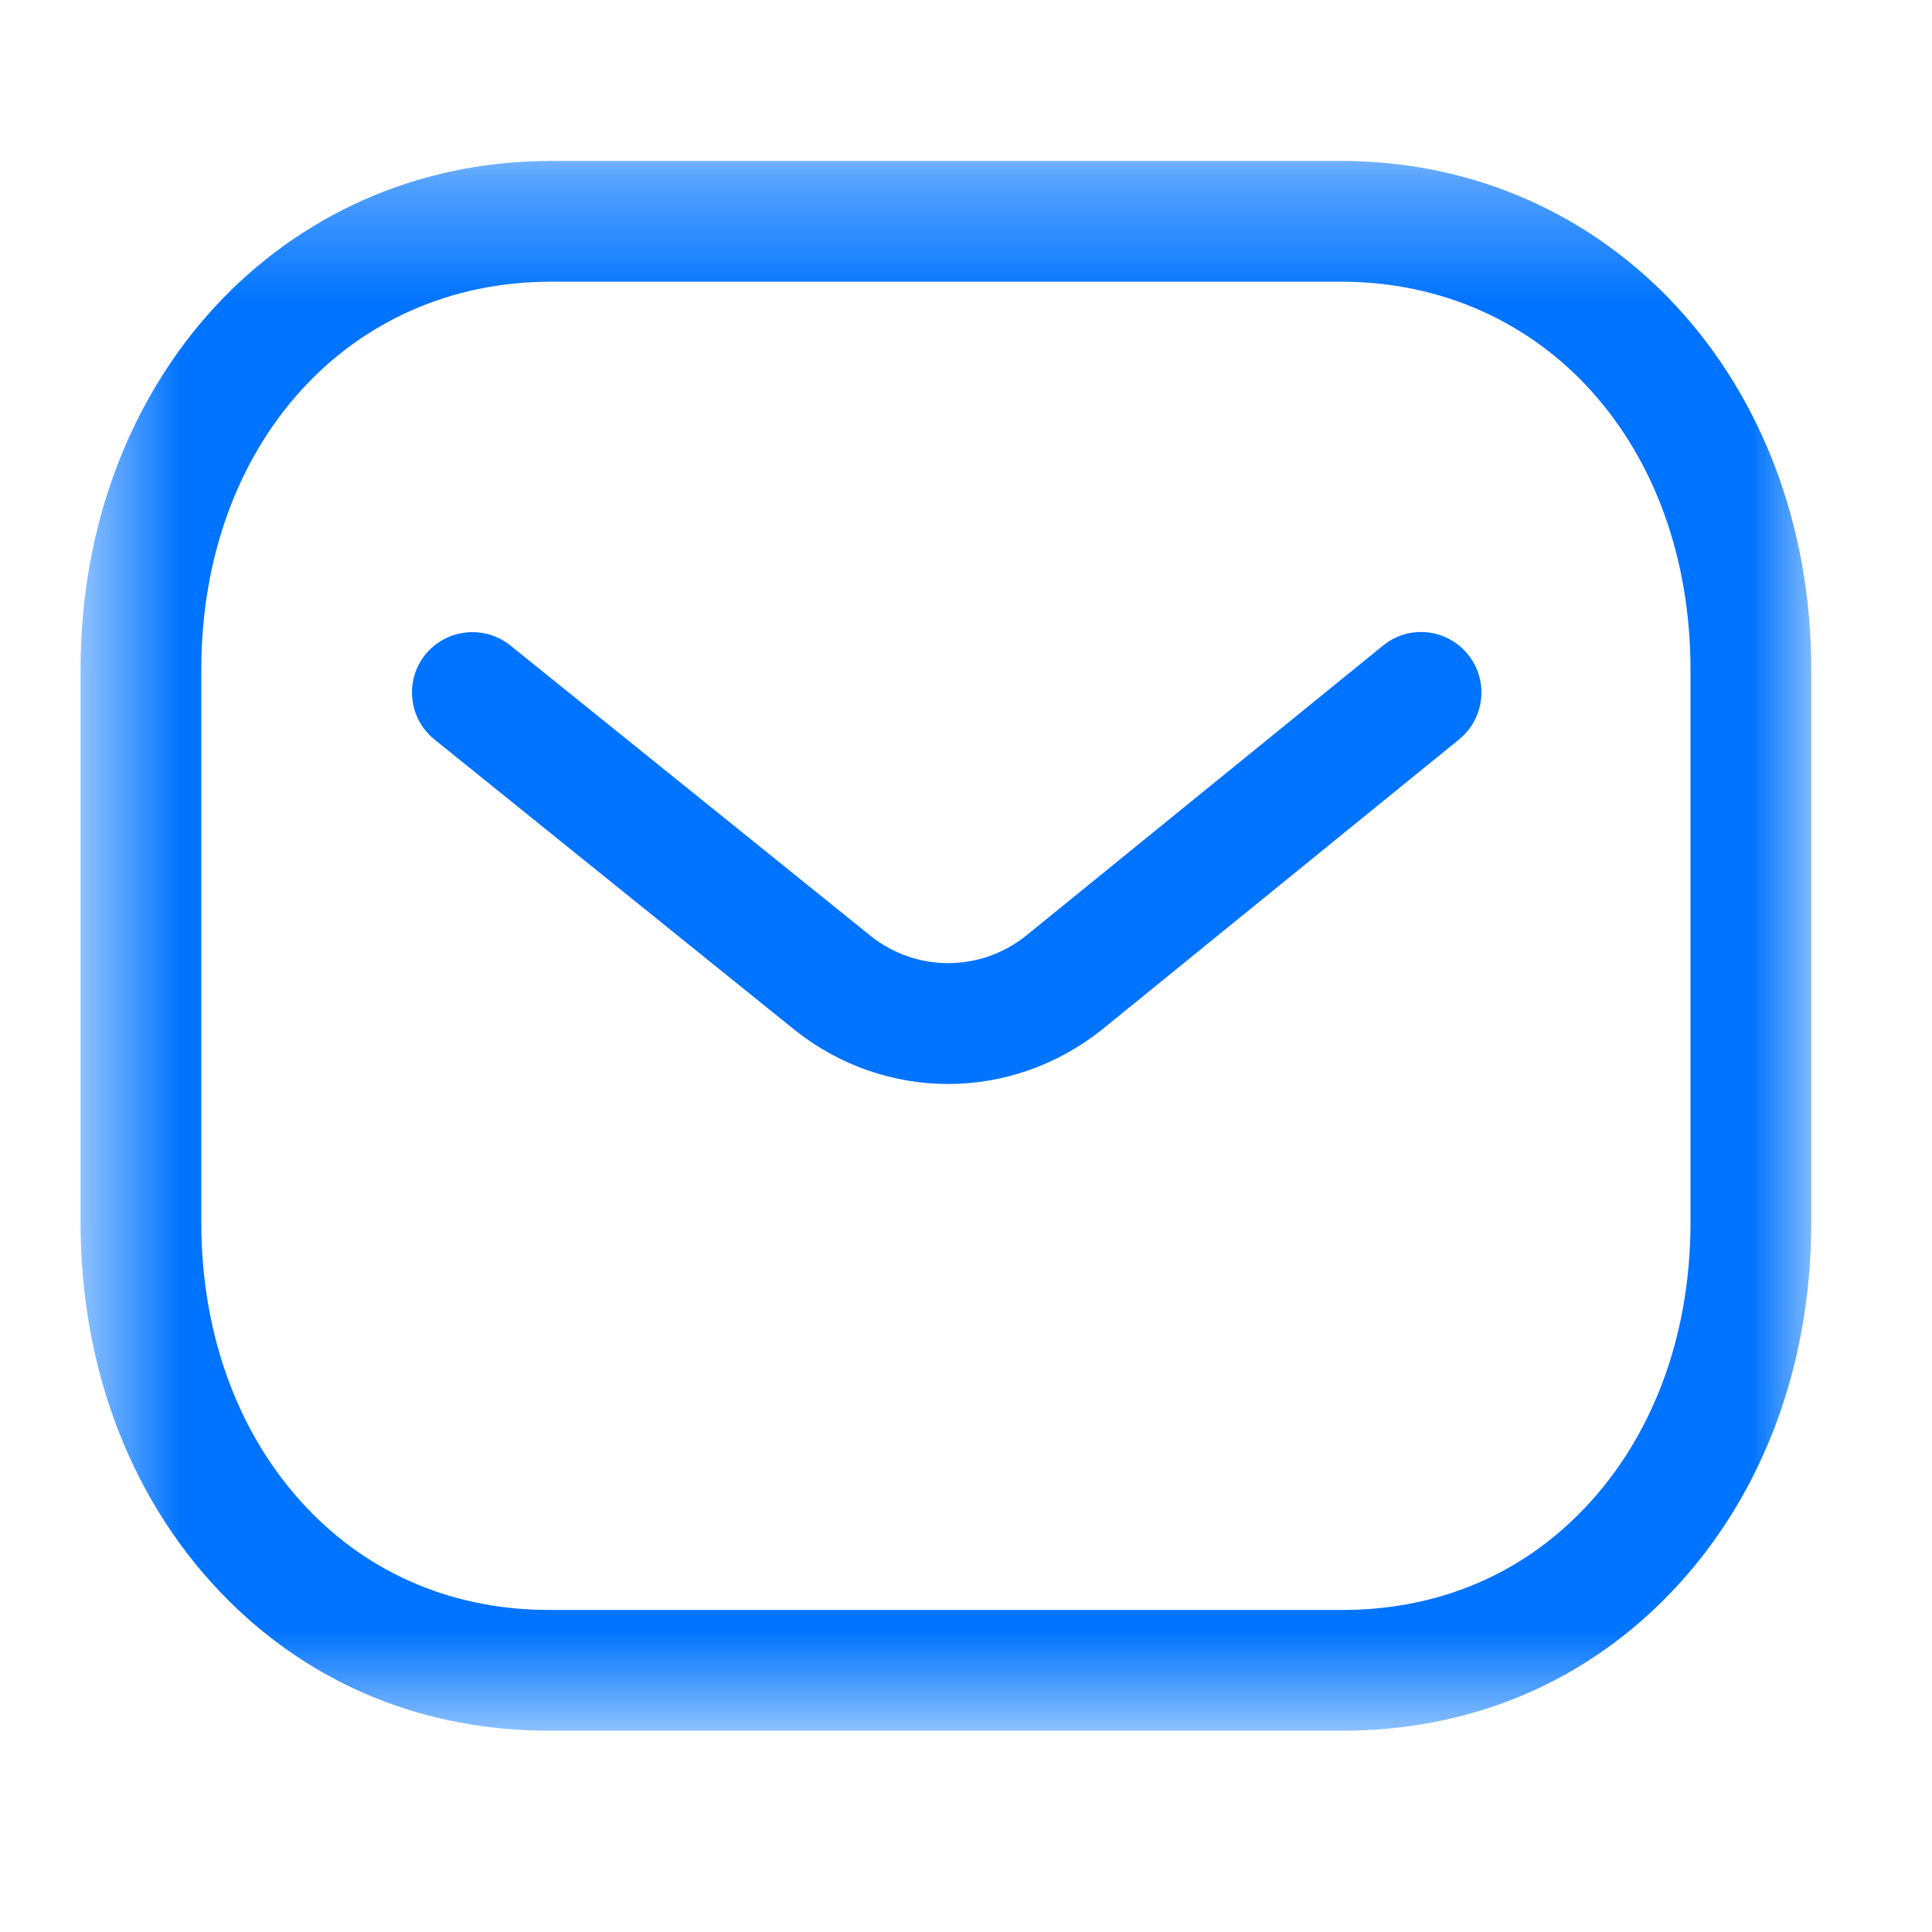 <svg width="16" height="16" viewBox="0 0 16 16" fill="none" xmlns="http://www.w3.org/2000/svg">
<path fill-rule="evenodd" clip-rule="evenodd" d="M7.851 8.977C7.405 8.977 6.96 8.829 6.588 8.535L3.598 6.124C3.383 5.951 3.35 5.635 3.522 5.421C3.696 5.207 4.011 5.173 4.226 5.345L7.213 7.753C7.588 8.051 8.117 8.051 8.495 7.751L11.453 5.347C11.667 5.171 11.982 5.205 12.156 5.419C12.331 5.633 12.298 5.948 12.084 6.123L9.121 8.531C8.746 8.828 8.298 8.977 7.851 8.977Z" fill="#0073FF"/>
<mask id="mask0_912_1169" style="mask-type:alpha" maskUnits="userSpaceOnUse" x="0" y="1" width="15" height="14">
<path fill-rule="evenodd" clip-rule="evenodd" d="M0.667 1.333H15V14.333H0.667V1.333Z" fill="white"/>
</mask>
<g mask="url(#mask0_912_1169)">
<path fill-rule="evenodd" clip-rule="evenodd" d="M4.559 13.333H11.106C11.107 13.332 11.113 13.333 11.117 13.333C11.877 13.333 12.552 13.061 13.069 12.545C13.67 11.947 14 11.087 14 10.125V5.547C14 3.685 12.783 2.333 11.106 2.333H4.561C2.884 2.333 1.667 3.685 1.667 5.547V10.125C1.667 11.087 1.997 11.947 2.597 12.545C3.115 13.061 3.79 13.333 4.55 13.333H4.559ZM4.548 14.333C3.519 14.333 2.6 13.96 1.891 13.253C1.101 12.465 0.667 11.355 0.667 10.125V5.547C0.667 3.145 2.341 1.333 4.561 1.333H11.106C13.326 1.333 15 3.145 15 5.547V10.125C15 11.355 14.565 12.465 13.775 13.253C13.066 13.959 12.147 14.333 11.117 14.333H11.106H4.561H4.548Z" fill="#0073FF"/>
</g>
</svg>
